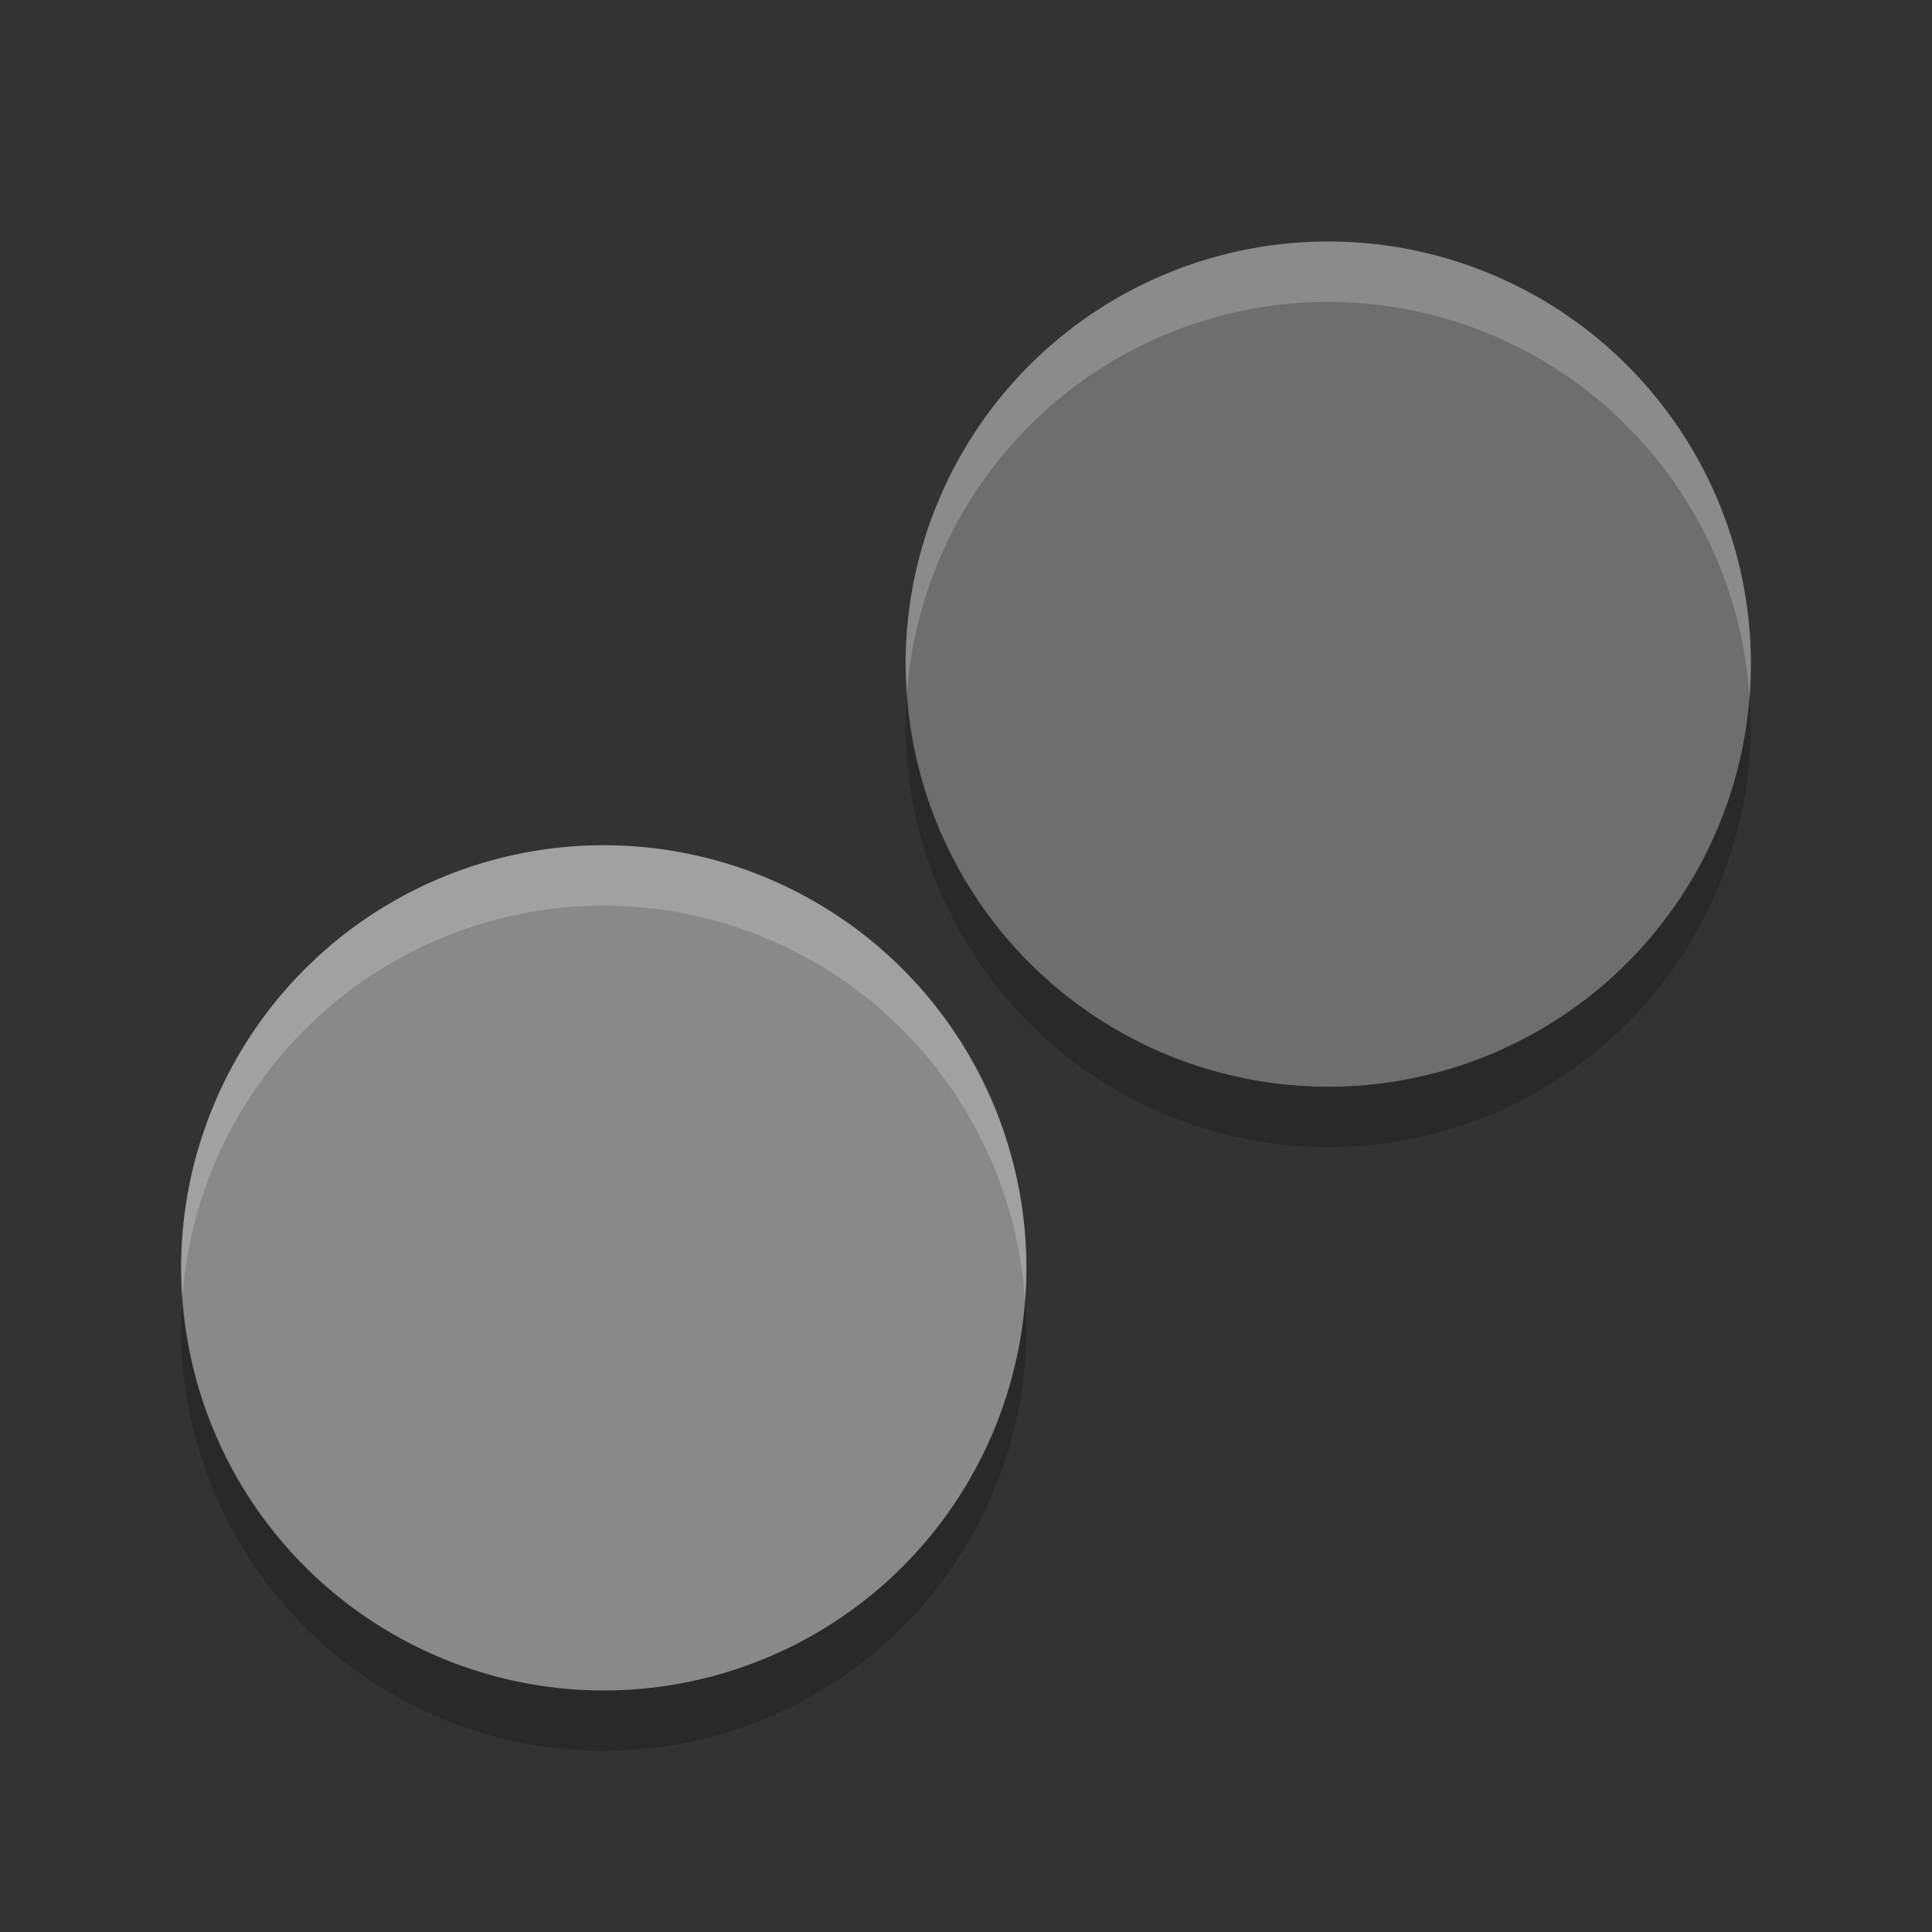 <svg xmlns="http://www.w3.org/2000/svg" width="32" height="32" version="1">
 <rect width="100%" height="100%" fill="#333333" stroke="none"/>
 <path fill="#6e6e6e" d="m22 4a7 7 0 0 0 -7 7 7 7 0 0 0 7 7 7 7 0 0 0 7 -7 7 7 0 0 0 -7 -7z"/>
 <path fill="#898989" d="m10 14a7 7 0 0 0 -7 7 7 7 0 0 0 7 7 7 7 0 0 0 7 -7 7 7 0 0 0 -7 -7z"/>
 <path fill="#fff" opacity=".2" d="m22 4a7 7 0 0 0 -7 7 7 7 0 0 0 0.023 0.459 7 7 0 0 1 6.977 -6.459 7 7 0 0 1 6.977 6.541 7 7 0 0 0 0.023 -0.541 7 7 0 0 0 -7 -7zm-12 10a7 7 0 0 0 -7 7 7 7 0 0 0 0.023 0.459 7 7 0 0 1 6.977 -6.459 7 7 0 0 1 6.977 6.541 7 7 0 0 0 0.023 -0.541 7 7 0 0 0 -7 -7z"/>
 <path opacity=".2" d="m15.023 11.459a7 7 0 0 0 -0.023 0.541 7 7 0 0 0 7 7 7 7 0 0 0 7 -7 7 7 0 0 0 -0.023 -0.459 7 7 0 0 1 -6.977 6.459 7 7 0 0 1 -6.977 -6.541zm-12 10a7 7 0 0 0 -0.023 0.541 7 7 0 0 0 7 7 7 7 0 0 0 7 -7 7 7 0 0 0 -0.023 -0.459 7 7 0 0 1 -6.978 6.459 7 7 0 0 1 -6.977 -6.541z"/>
</svg>
